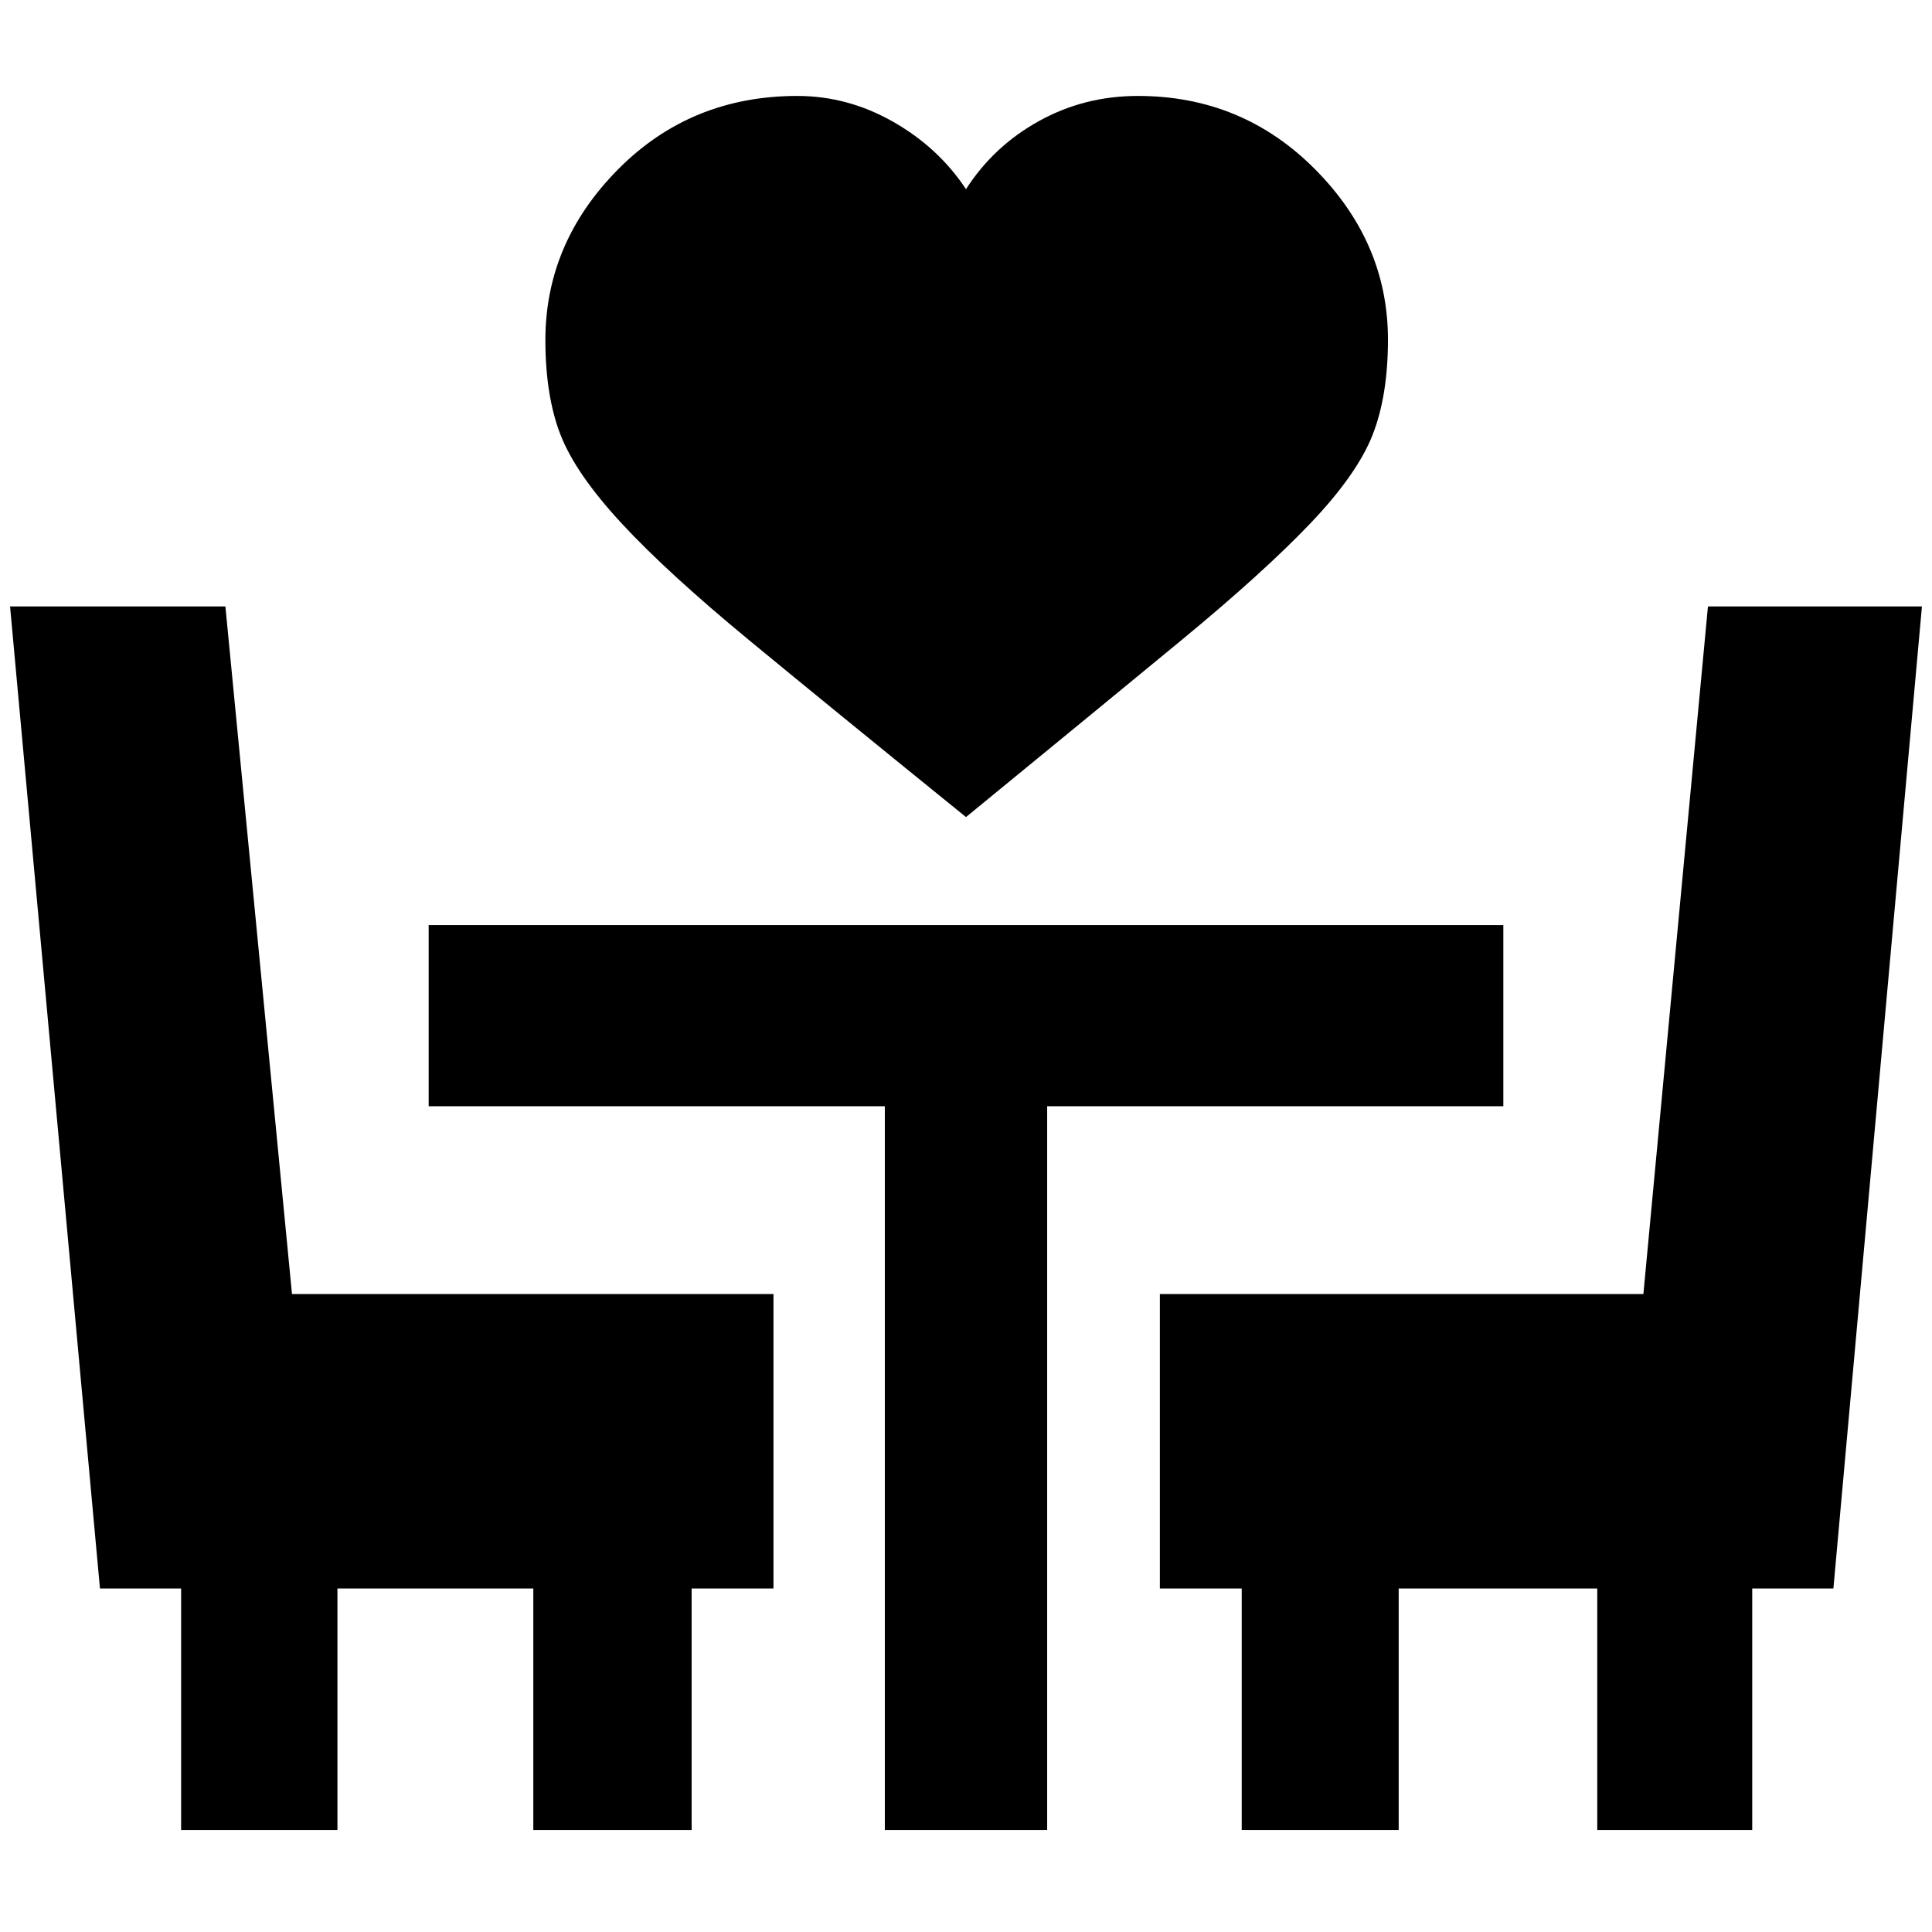 <svg xmlns="http://www.w3.org/2000/svg" height="40" viewBox="0 -960 960 960" width="40"><path d="M480-554q-66.67-54-107.5-87.67-40.83-33.66-63.67-58.33-22.83-24.67-30.33-44-7.5-19.34-7.5-47 0-48.39 36.13-84.86 36.14-36.47 89.06-36.47 25.04 0 47.59 12.83Q466.33-886.67 480-866q13.67-21.33 36.22-33.83 22.54-12.5 49.19-12.5 51.88 0 88.07 36.47 36.19 36.47 36.19 84.63 0 27.9-7.67 47.4T651.17-700q-23.17 24.33-64 58-40.84 33.67-107.17 88ZM90-50.67v-120H49.67L5-658.67h107L145.09-317h239.24v146.33h-40.66v120H265v-120h-97.33v120H90Zm349.67 0v-359.66H213v-90h534v90H520.33v359.66h-80.66Zm177.33 0v-120h-40.67V-317h240.26l32.08-341.67H955l-44 488h-40.33v120h-77v-120H695v120h-78Z"/></svg>